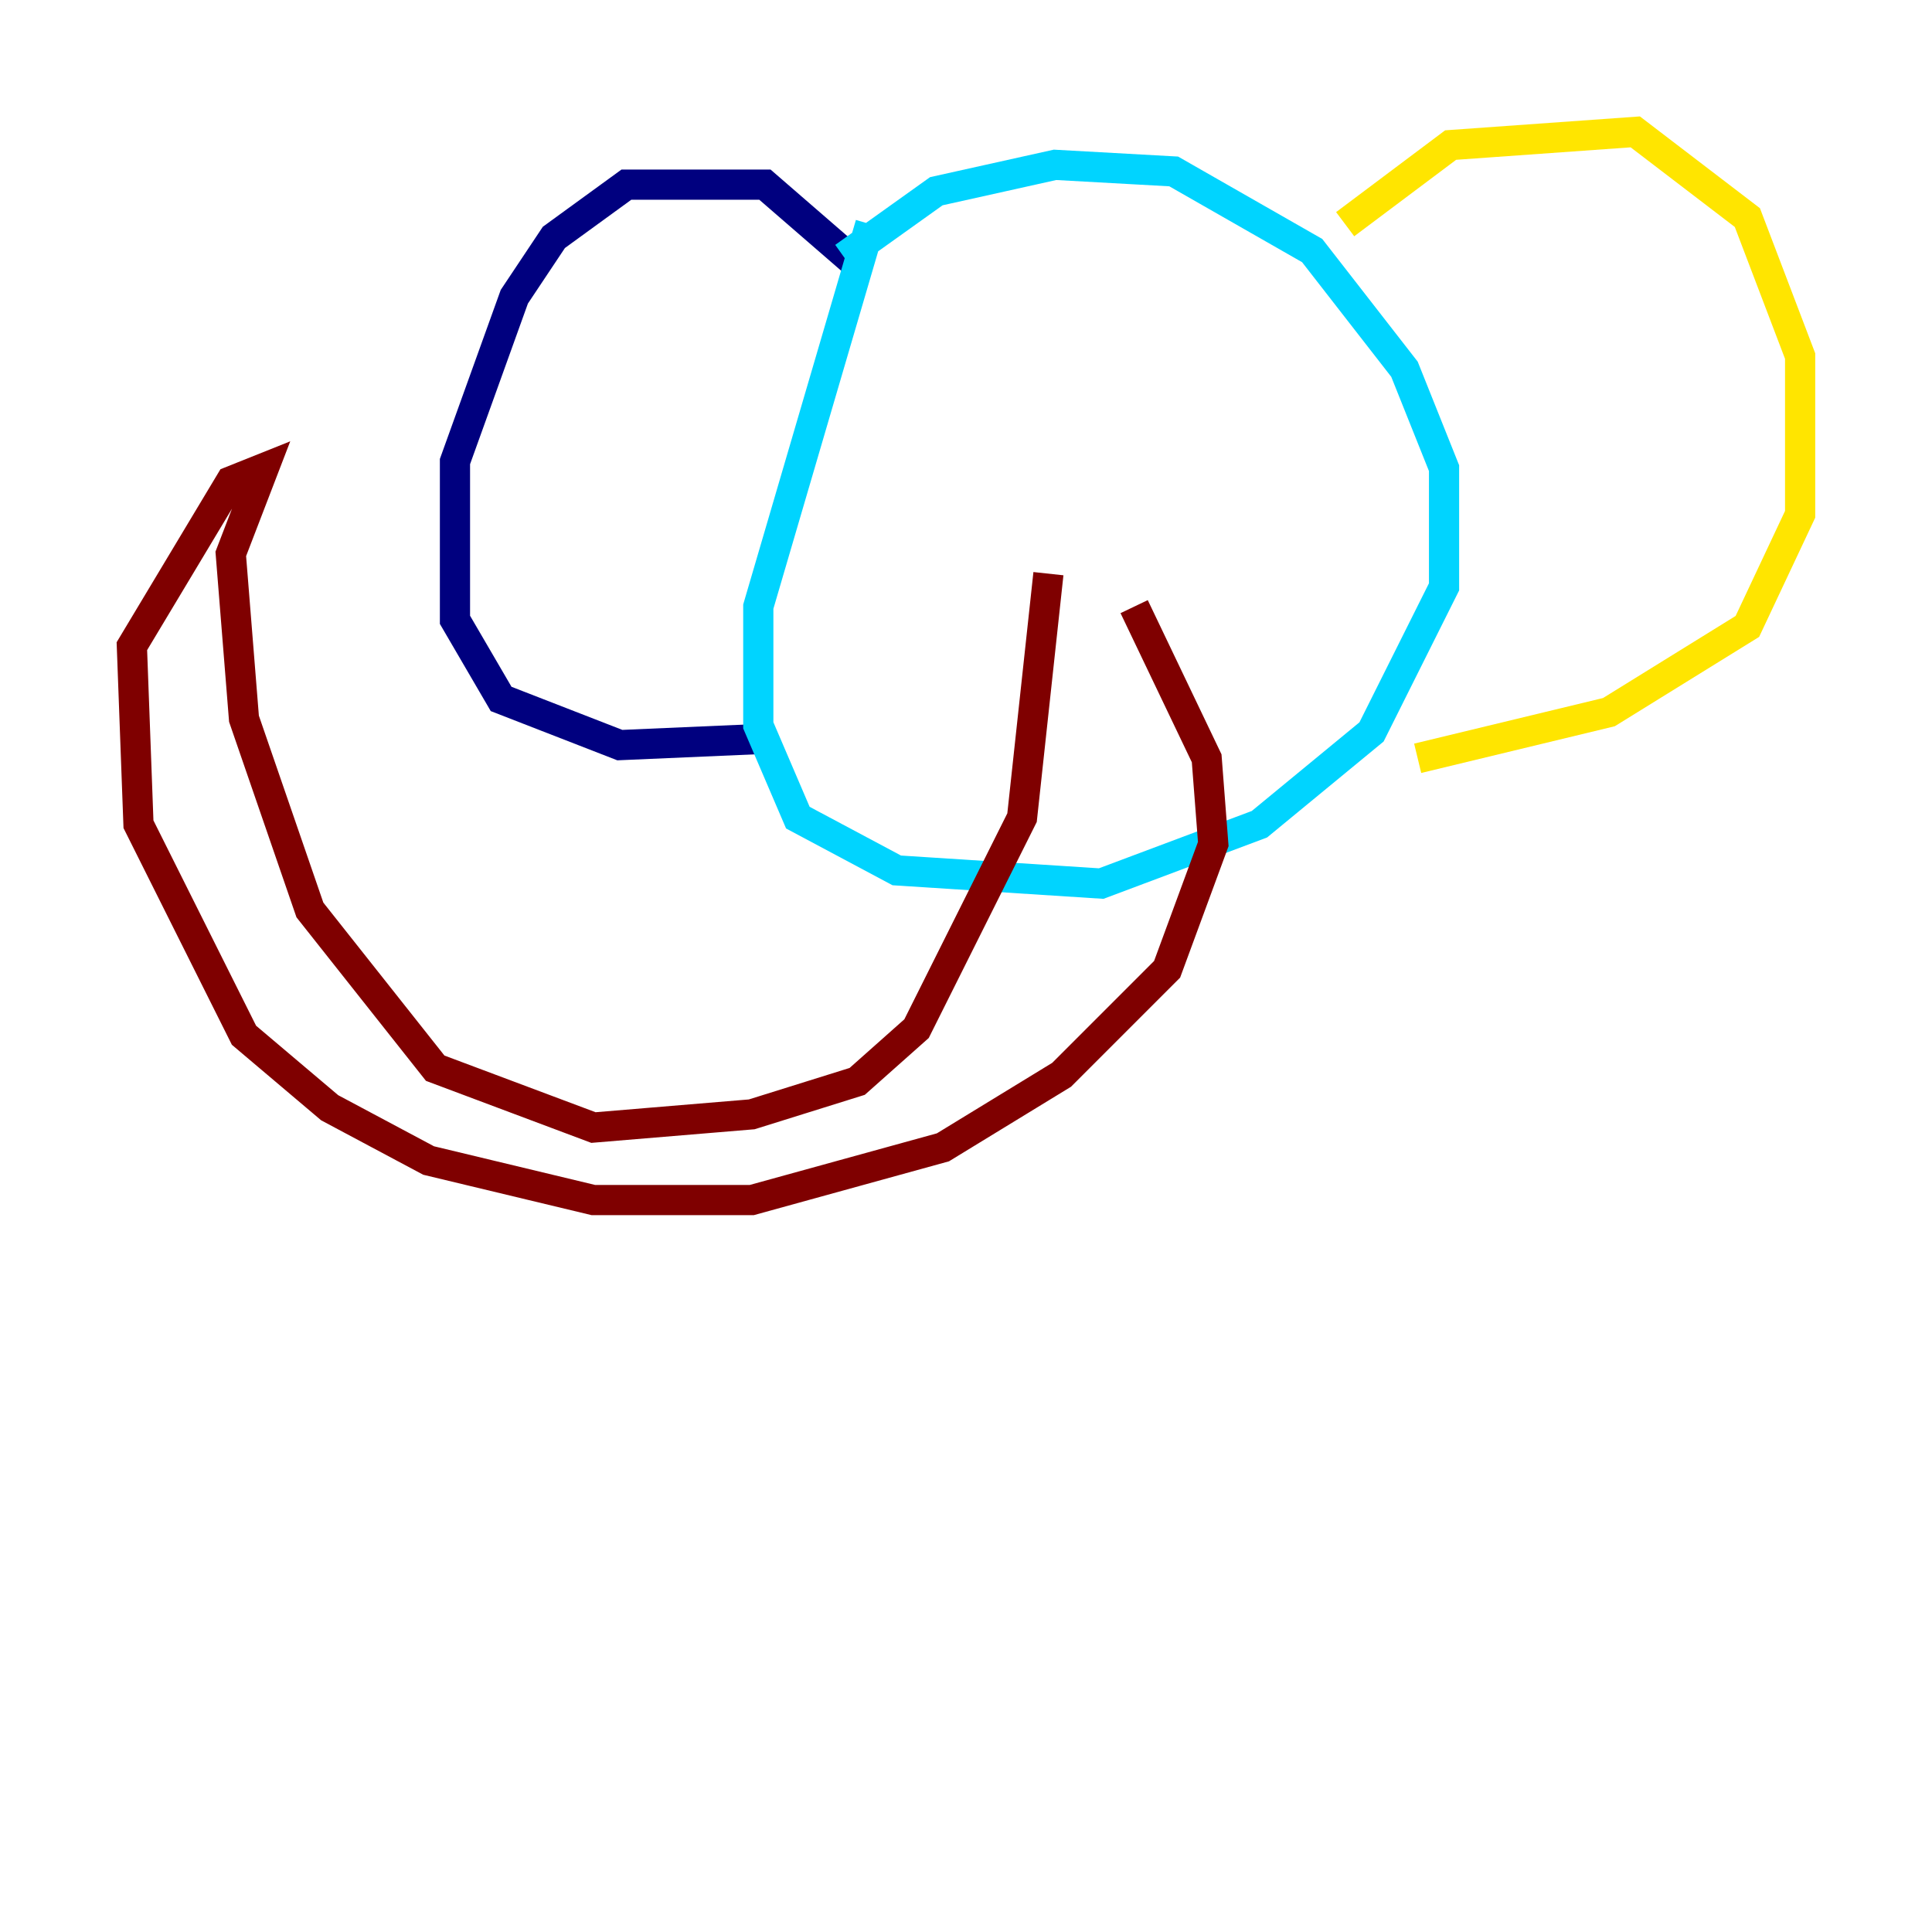 <?xml version="1.0" encoding="utf-8" ?>
<svg baseProfile="tiny" height="128" version="1.2" viewBox="0,0,128,128" width="128" xmlns="http://www.w3.org/2000/svg" xmlns:ev="http://www.w3.org/2001/xml-events" xmlns:xlink="http://www.w3.org/1999/xlink"><defs /><polyline fill="none" points="57.229,17.911 50.676,12.232 41.502,12.232 36.696,15.727 34.075,19.659 30.143,30.58 30.143,41.065 33.201,46.307 41.065,49.365 51.113,48.928" stroke="#00007f" stroke-width="2" /><polyline fill="none" points="57.666,14.853 50.239,40.191 50.239,48.055 52.86,54.171 59.413,57.666 72.956,58.539 83.44,54.608 90.867,48.492 95.672,38.88 95.672,31.017 93.051,24.464 86.935,16.601 77.761,11.358 69.898,10.921 62.034,12.669 55.918,17.038" stroke="#00d4ff" stroke-width="2" /><polyline fill="none" points="89.12,14.853 96.109,9.611 108.341,8.737 115.768,14.416 119.263,23.59 119.263,34.075 115.768,41.502 106.594,47.181 93.925,50.239" stroke="#ffe500" stroke-width="2" /><polyline fill="none" points="69.461,38.007 67.713,54.171 60.724,68.15 56.792,71.645 49.802,73.829 39.317,74.703 28.833,70.771 20.532,60.287 16.164,47.618 15.29,36.696 17.474,31.017 15.29,31.891 8.737,42.812 9.174,54.608 16.164,68.587 21.843,73.392 28.396,76.887 39.317,79.508 49.802,79.508 62.471,76.014 70.335,71.208 77.324,64.218 80.382,55.918 79.945,50.239 75.14,40.191" stroke="#7f0000" stroke-width="2" /></svg>
